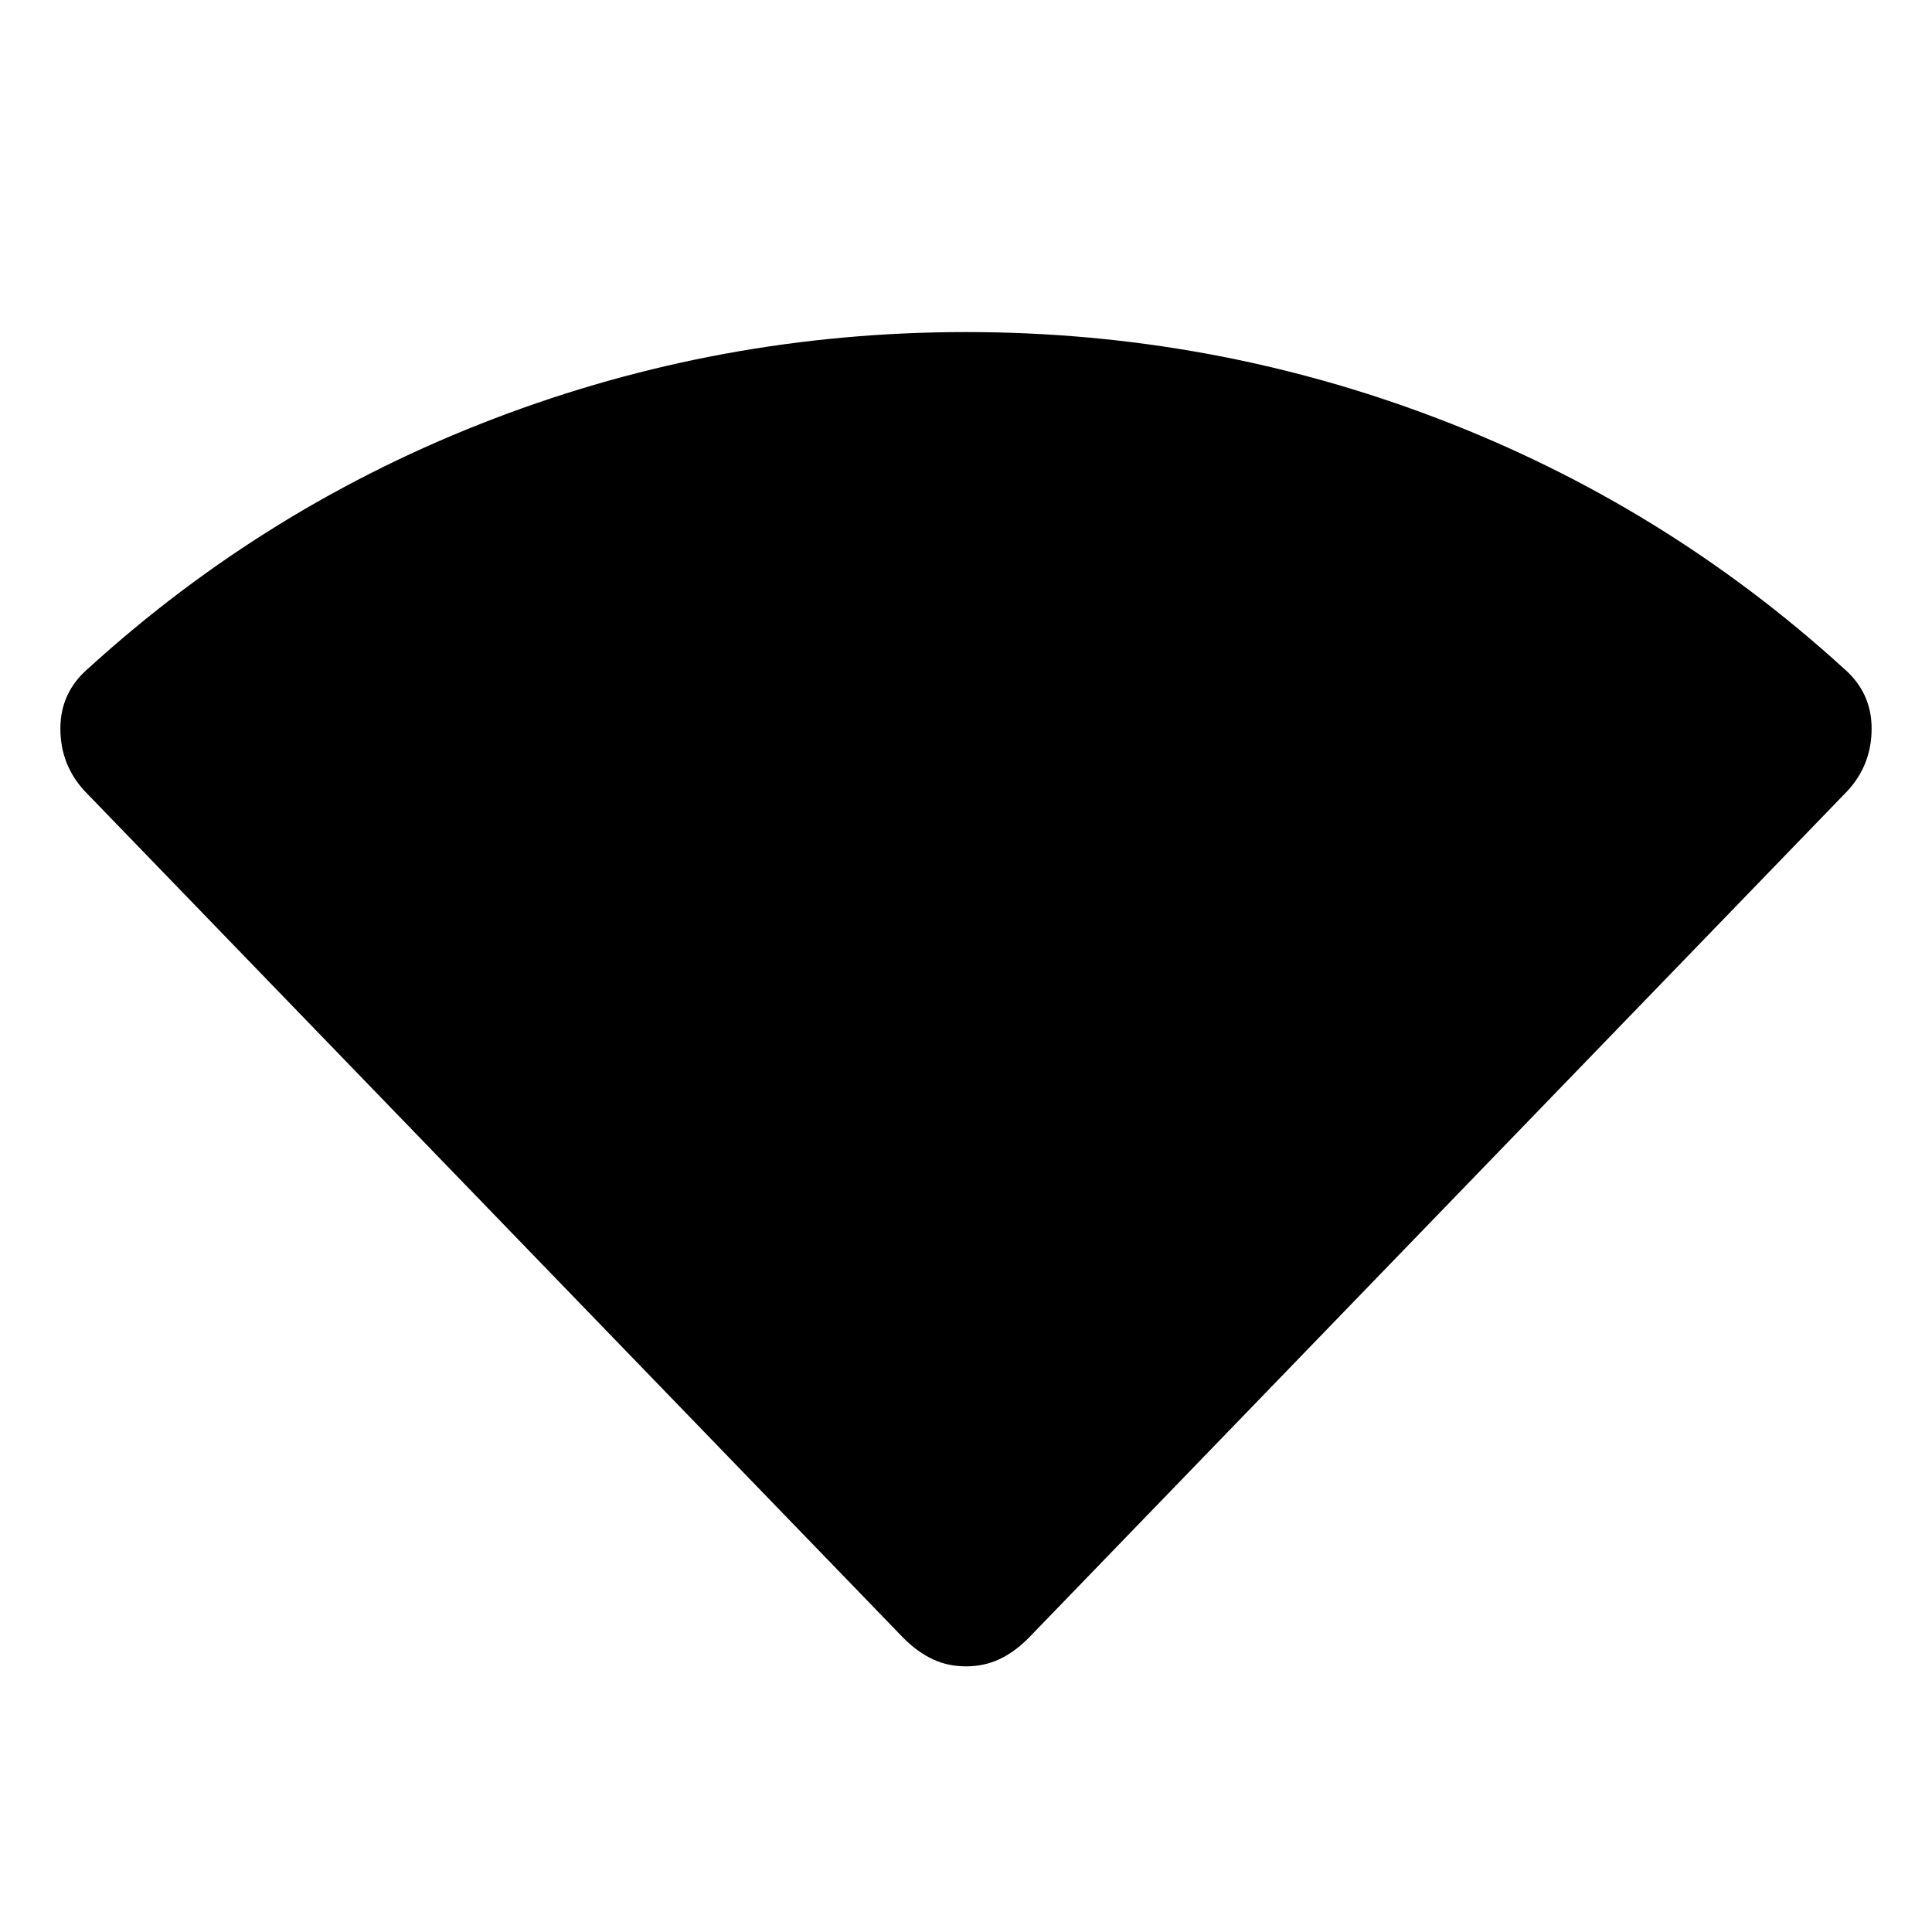 <svg xmlns="http://www.w3.org/2000/svg" height="24" width="24"><path d="M12 20.7Q11.775 20.7 11.588 20.612Q11.4 20.525 11.225 20.35L1.05 9.825Q0.75 9.5 0.75 9.05Q0.75 8.6 1.1 8.3Q3.325 6.275 6.138 5.2Q8.95 4.125 12 4.125Q15.05 4.125 17.863 5.2Q20.675 6.275 22.9 8.3Q23.25 8.6 23.25 9.05Q23.25 9.5 22.95 9.825L12.775 20.35Q12.6 20.525 12.413 20.612Q12.225 20.7 12 20.7Z"/></svg>